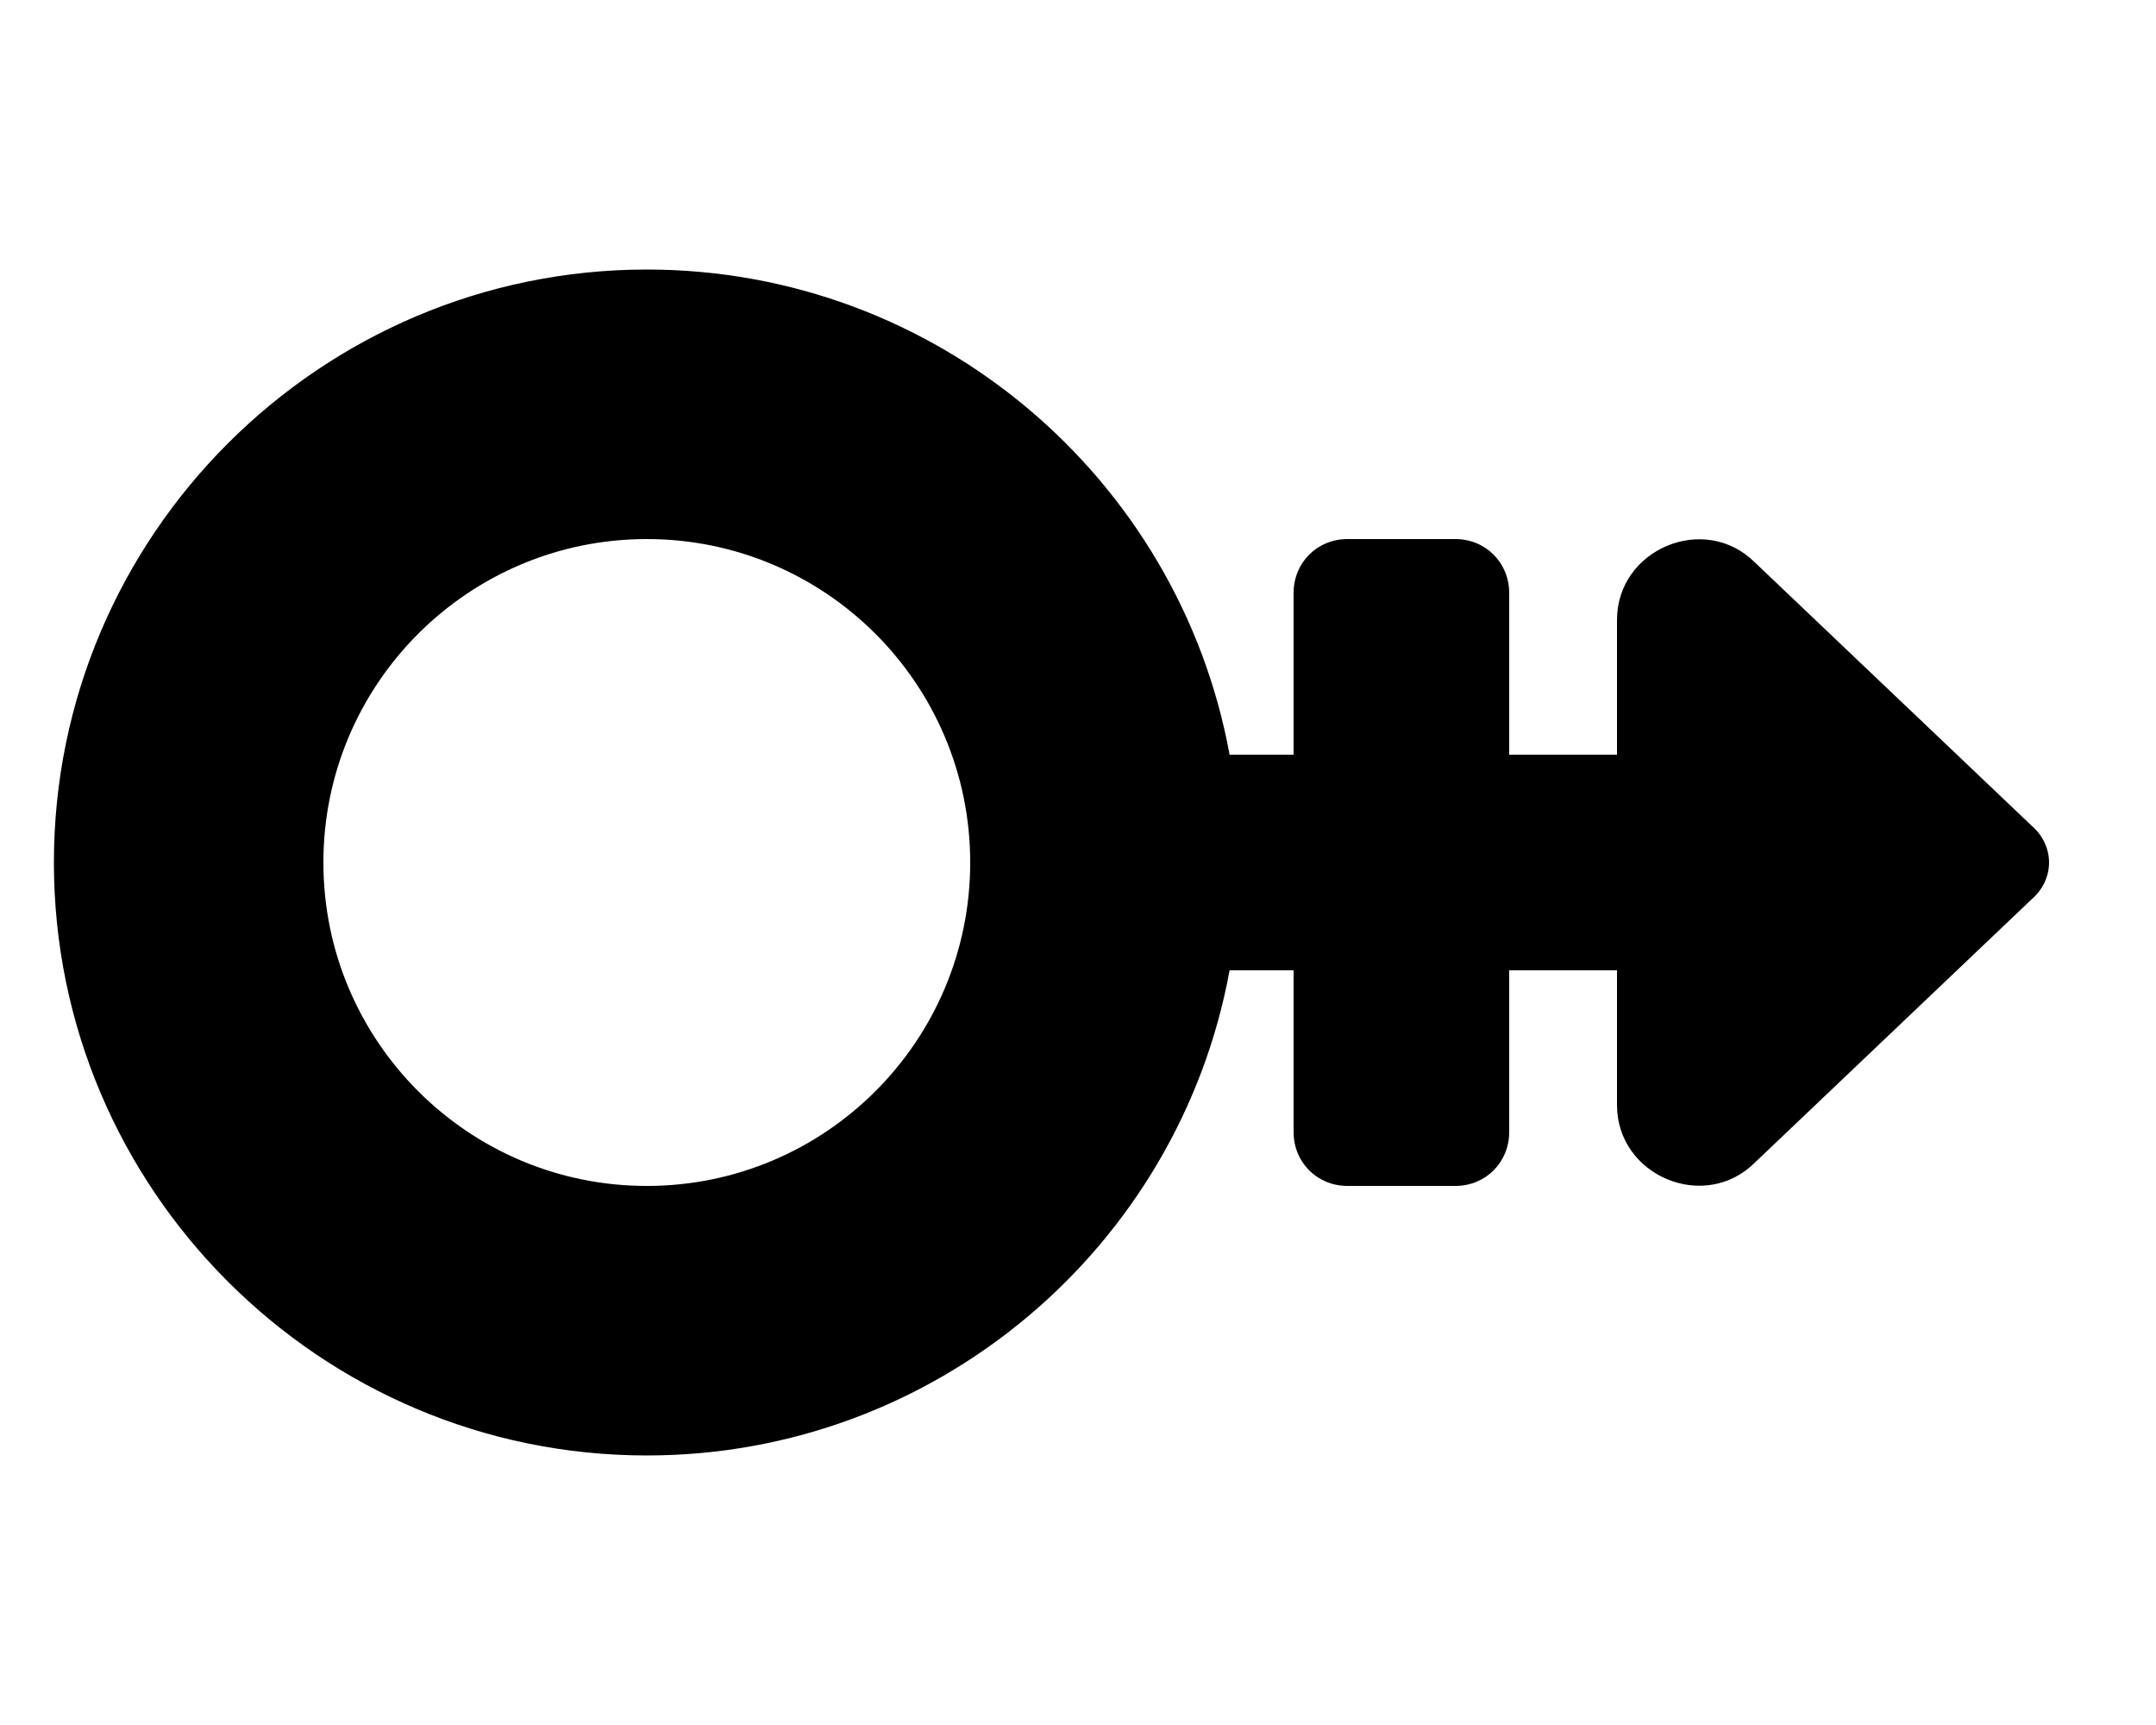<svg xmlns="http://www.w3.org/2000/svg" viewBox="0 0 640 512"><!-- Font Awesome Free 6.0.0-alpha1 by @fontawesome - https://fontawesome.com License - https://fontawesome.com/license/free (Icons: CC BY 4.0, Fonts: SIL OFL 1.1, Code: MIT License) --><path d="M603 245L521 167C506 152 480 163 480 184V224L448 224V176C448 167 441 160 432 160H400C391 160 384 167 384 176V224H365C350 142 278 80 192 80C95 80 16 159 16 256C16 353 95 432 192 432C278 432 350 370 365 288H384V336C384 345 391 352 400 352H432C441 352 448 345 448 336V288L480 288V328C480 349 506 360 521 345L603 267C610 261 610 251 603 245ZM192 352C139 352 96 309 96 256C96 203 139 160 192 160C245 160 288 203 288 256C288 309 245 352 192 352Z"/></svg>